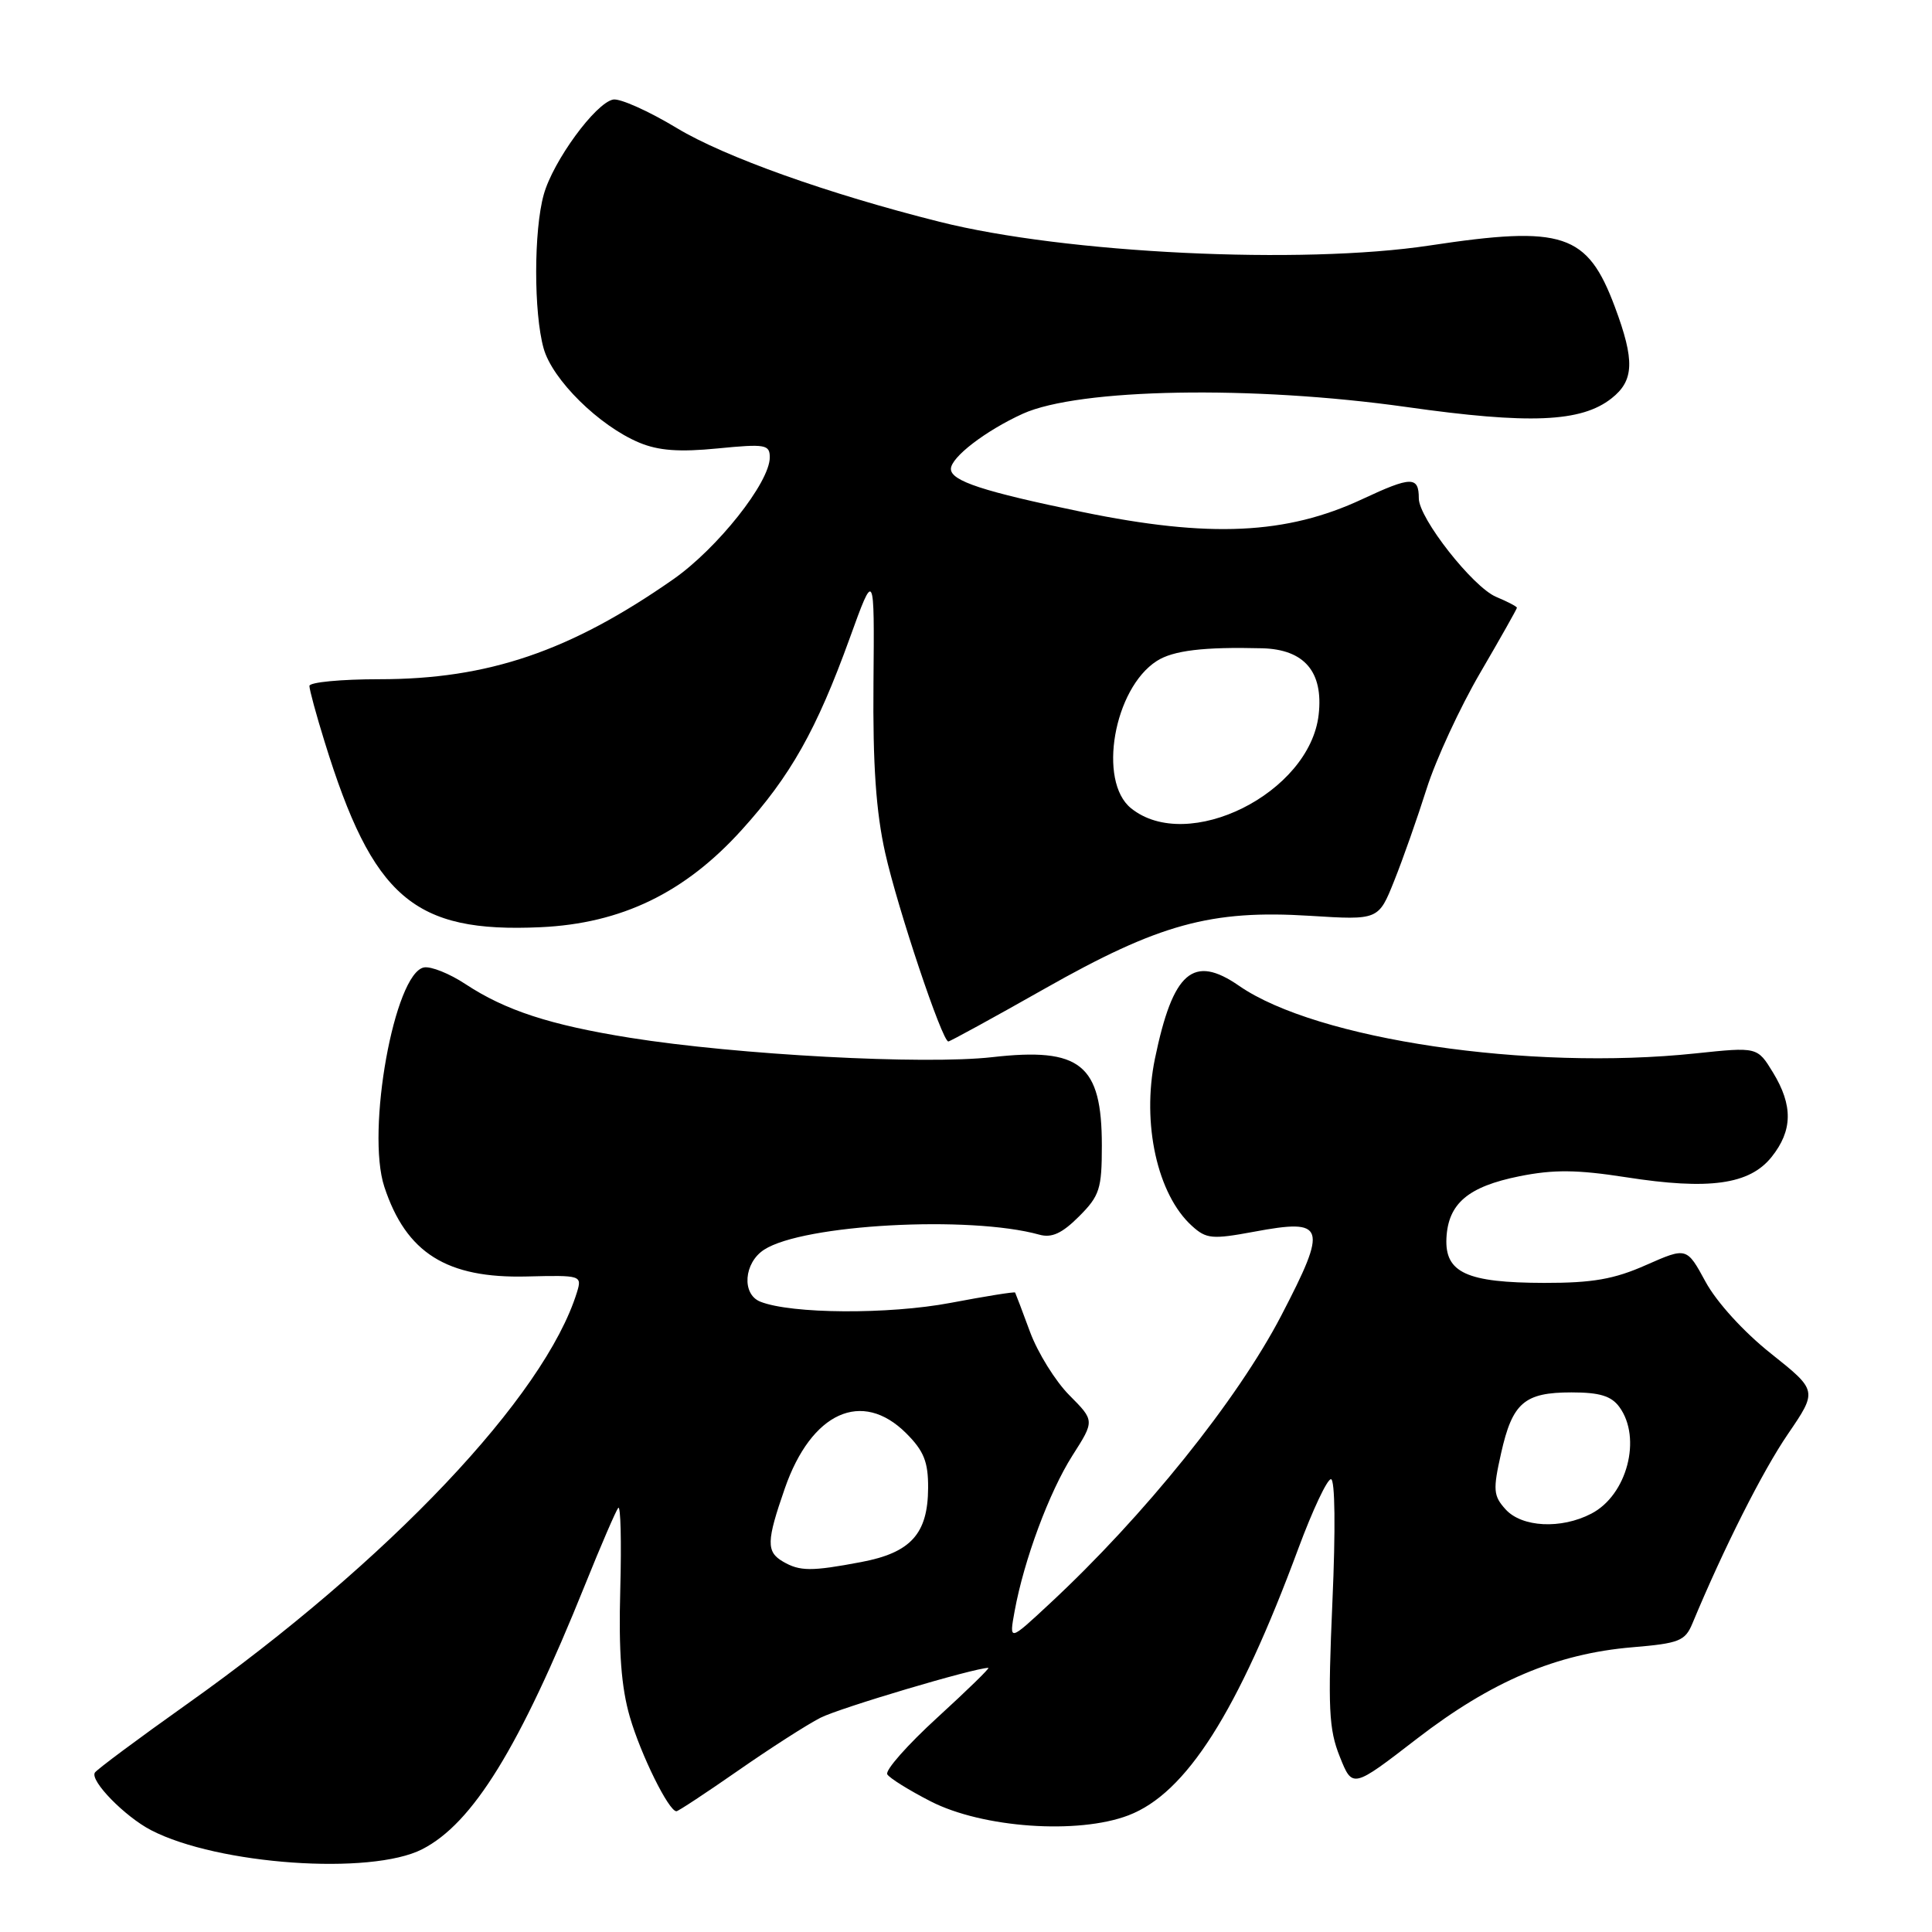 <?xml version="1.0" encoding="UTF-8" standalone="no"?>
<!DOCTYPE svg PUBLIC "-//W3C//DTD SVG 1.1//EN" "http://www.w3.org/Graphics/SVG/1.1/DTD/svg11.dtd" >
<svg xmlns="http://www.w3.org/2000/svg" xmlns:xlink="http://www.w3.org/1999/xlink" version="1.1" viewBox="0 0 256 256">
 <g >
 <path fill="currentColor"
d=" M 55.93 245.04 C 62.65 241.61 68.82 231.60 77.52 210.00 C 79.62 204.78 81.61 200.18 81.92 199.80 C 82.24 199.41 82.36 204.26 82.19 210.58 C 81.96 218.88 82.32 223.58 83.46 227.51 C 84.92 232.53 88.61 240.00 89.63 240.00 C 89.87 240.00 93.54 237.58 97.78 234.63 C 102.03 231.67 106.95 228.51 108.72 227.61 C 111.30 226.30 129.10 221.01 130.96 221.00 C 131.21 221.00 128.17 223.96 124.20 227.59 C 120.24 231.21 117.25 234.59 117.57 235.11 C 117.88 235.62 120.47 237.23 123.32 238.69 C 130.19 242.21 142.83 243.10 149.53 240.54 C 157.17 237.62 163.99 226.92 172.05 205.15 C 173.92 200.12 175.85 196.00 176.36 196.00 C 176.90 196.00 176.98 202.63 176.55 212.28 C 175.94 226.33 176.07 229.14 177.53 232.77 C 179.21 236.98 179.21 236.98 187.75 230.39 C 197.62 222.78 206.25 219.11 216.32 218.27 C 222.51 217.75 223.29 217.44 224.26 215.10 C 228.41 205.13 233.55 194.93 236.90 190.03 C 240.83 184.27 240.83 184.27 234.67 179.36 C 231.07 176.51 227.46 172.54 226.00 169.85 C 223.50 165.25 223.50 165.25 218.12 167.62 C 213.89 169.50 211.02 170.00 204.62 169.99 C 194.35 169.97 191.44 168.64 191.66 164.06 C 191.89 159.47 194.53 157.23 201.33 155.86 C 205.86 154.95 208.95 154.98 215.46 155.99 C 226.47 157.71 231.82 156.96 234.74 153.31 C 237.54 149.81 237.60 146.49 234.93 142.11 C 232.86 138.72 232.86 138.72 224.68 139.58 C 202.59 141.91 174.45 137.74 164.19 130.63 C 158.10 126.41 155.42 128.74 153.03 140.30 C 151.27 148.87 153.35 158.29 157.94 162.44 C 159.84 164.17 160.61 164.24 166.17 163.21 C 175.66 161.44 175.97 162.40 169.78 174.31 C 163.96 185.50 151.64 200.83 139.08 212.50 C 133.71 217.50 133.71 217.50 134.44 213.50 C 135.68 206.71 139.02 197.72 142.10 192.87 C 145.05 188.25 145.05 188.25 141.69 184.87 C 139.85 183.02 137.51 179.25 136.49 176.50 C 135.48 173.75 134.58 171.40 134.51 171.27 C 134.43 171.14 130.58 171.76 125.94 172.64 C 117.74 174.19 104.84 174.11 100.75 172.48 C 98.25 171.49 98.56 167.33 101.25 165.59 C 106.42 162.23 128.48 161.03 137.72 163.60 C 139.36 164.06 140.73 163.43 142.97 161.19 C 145.71 158.45 146.00 157.54 146.00 151.80 C 146.00 141.03 143.18 138.75 131.47 140.08 C 122.43 141.10 97.69 139.78 83.47 137.51 C 72.89 135.82 66.96 133.88 61.68 130.40 C 59.58 129.01 57.11 128.02 56.18 128.19 C 52.27 128.93 48.48 149.87 50.93 157.27 C 53.82 166.03 59.19 169.41 69.82 169.14 C 77.01 168.96 77.13 169.00 76.45 171.23 C 72.20 184.99 51.51 206.84 24.75 225.82 C 18.31 230.39 12.83 234.47 12.57 234.88 C 11.90 235.96 16.55 240.71 20.02 242.51 C 28.87 247.09 49.12 248.51 55.93 245.04 Z  M 138.40 131.02 C 153.58 122.42 160.46 120.53 173.58 121.35 C 182.66 121.92 182.66 121.92 184.74 116.71 C 185.89 113.85 187.82 108.35 189.04 104.50 C 190.26 100.65 193.45 93.75 196.13 89.16 C 198.81 84.57 201.00 80.68 201.00 80.53 C 201.00 80.37 199.76 79.72 198.25 79.09 C 195.17 77.80 188.00 68.67 188.00 66.04 C 188.00 63.09 187.01 63.10 180.55 66.12 C 170.48 70.84 160.25 71.31 143.41 67.84 C 130.30 65.14 126.00 63.73 126.00 62.14 C 126.00 60.59 130.60 57.07 135.51 54.83 C 142.96 51.45 165.96 51.05 186.37 53.93 C 202.66 56.24 209.52 55.95 213.53 52.79 C 216.54 50.43 216.63 47.77 213.98 40.67 C 210.33 30.91 207.14 29.85 189.43 32.53 C 172.46 35.10 141.19 33.59 124.50 29.39 C 109.71 25.68 96.02 20.79 89.70 16.98 C 85.96 14.72 82.16 13.02 81.25 13.19 C 78.91 13.64 73.28 21.35 72.05 25.78 C 70.72 30.53 70.71 41.43 72.03 46.15 C 73.18 50.31 79.39 56.43 84.70 58.65 C 87.26 59.72 90.02 59.92 95.09 59.42 C 101.42 58.80 102.00 58.90 102.00 60.61 C 102.00 63.92 95.08 72.65 89.21 76.76 C 75.55 86.30 64.68 90.00 50.29 90.00 C 45.18 90.00 41.00 90.40 41.00 90.89 C 41.00 91.39 41.90 94.71 43.01 98.28 C 49.40 118.97 54.82 123.63 71.62 122.86 C 82.34 122.37 90.74 118.31 98.28 109.97 C 104.75 102.83 108.20 96.70 112.58 84.60 C 115.87 75.50 115.87 75.50 115.74 90.50 C 115.64 101.32 116.08 107.59 117.29 113.00 C 118.93 120.34 124.84 138.00 125.66 138.00 C 125.88 138.00 131.62 134.86 138.40 131.02 Z  M 103.75 206.92 C 101.52 205.62 101.55 204.24 103.99 197.23 C 107.50 187.12 114.22 184.07 120.08 189.92 C 122.42 192.26 123.00 193.71 122.98 197.17 C 122.95 203.24 120.69 205.74 114.11 206.98 C 107.51 208.23 105.98 208.22 103.75 206.92 Z  M 199.50 200.00 C 197.87 198.20 197.81 197.43 198.90 192.57 C 200.40 185.87 201.98 184.50 208.23 184.50 C 211.96 184.50 213.51 184.97 214.58 186.44 C 217.58 190.55 215.59 198.13 210.85 200.57 C 206.85 202.65 201.66 202.38 199.50 200.00 Z  M 149.86 107.09 C 145.44 103.51 147.59 91.24 153.27 87.59 C 155.43 86.19 159.51 85.70 167.25 85.90 C 172.84 86.05 175.37 89.02 174.73 94.69 C 173.56 105.10 157.37 113.17 149.86 107.09 Z "/>
</g>
</svg>